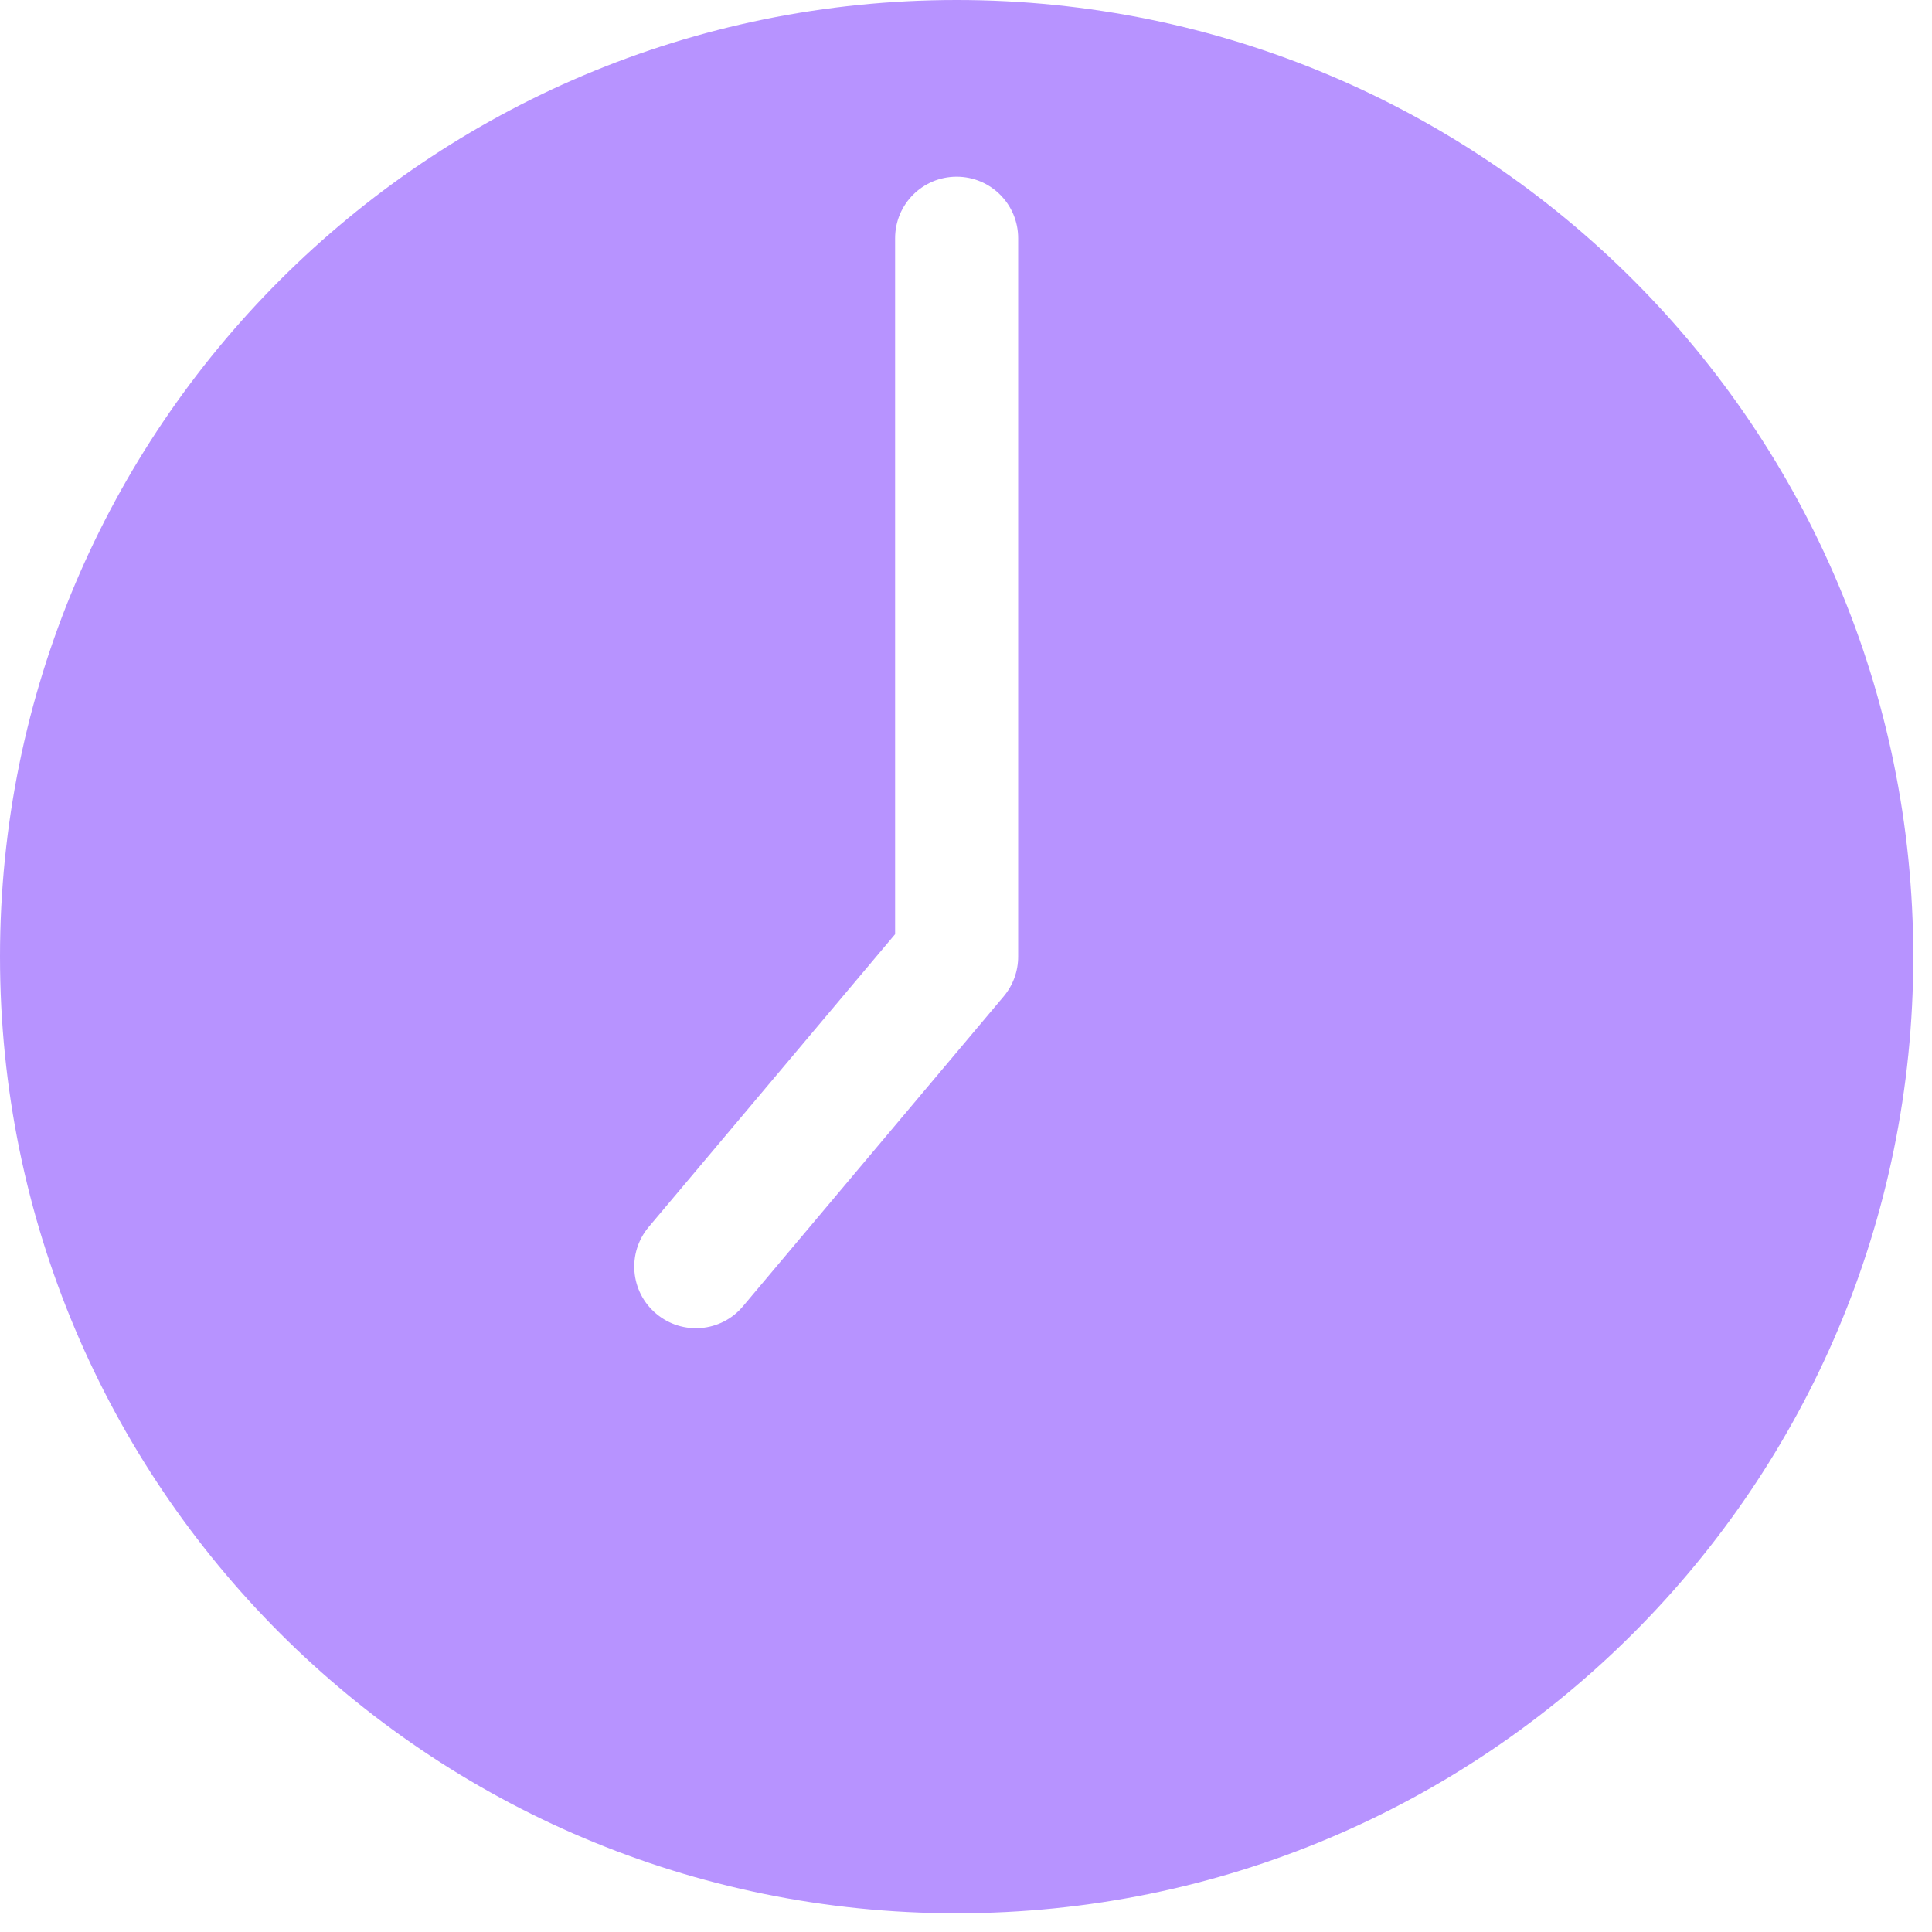 <svg width="13" height="13" viewBox="0 0 13 13" fill="none" xmlns="http://www.w3.org/2000/svg">
<g clip-path="url(#clip0)">
<path d="M6.437 0C2.879 0 0 2.879 0 6.437C0 9.995 2.879 12.874 6.437 12.874C9.995 12.874 12.874 9.995 12.874 6.437C12.874 2.879 9.995 0 6.437 0ZM6.754 6.704L4.999 8.79C4.852 8.965 4.591 8.987 4.416 8.84C4.24 8.693 4.218 8.431 4.365 8.256L6.023 6.286V1.603C6.023 1.374 6.208 1.189 6.437 1.189C6.666 1.189 6.851 1.374 6.851 1.603V6.437C6.851 6.534 6.817 6.629 6.754 6.704Z" fill="#B793FF"/>
</g>
<defs>
<clipPath id="clip0">
<rect width="12.874" height="12.874" fill="white"/>
</clipPath>
</defs>
</svg>
